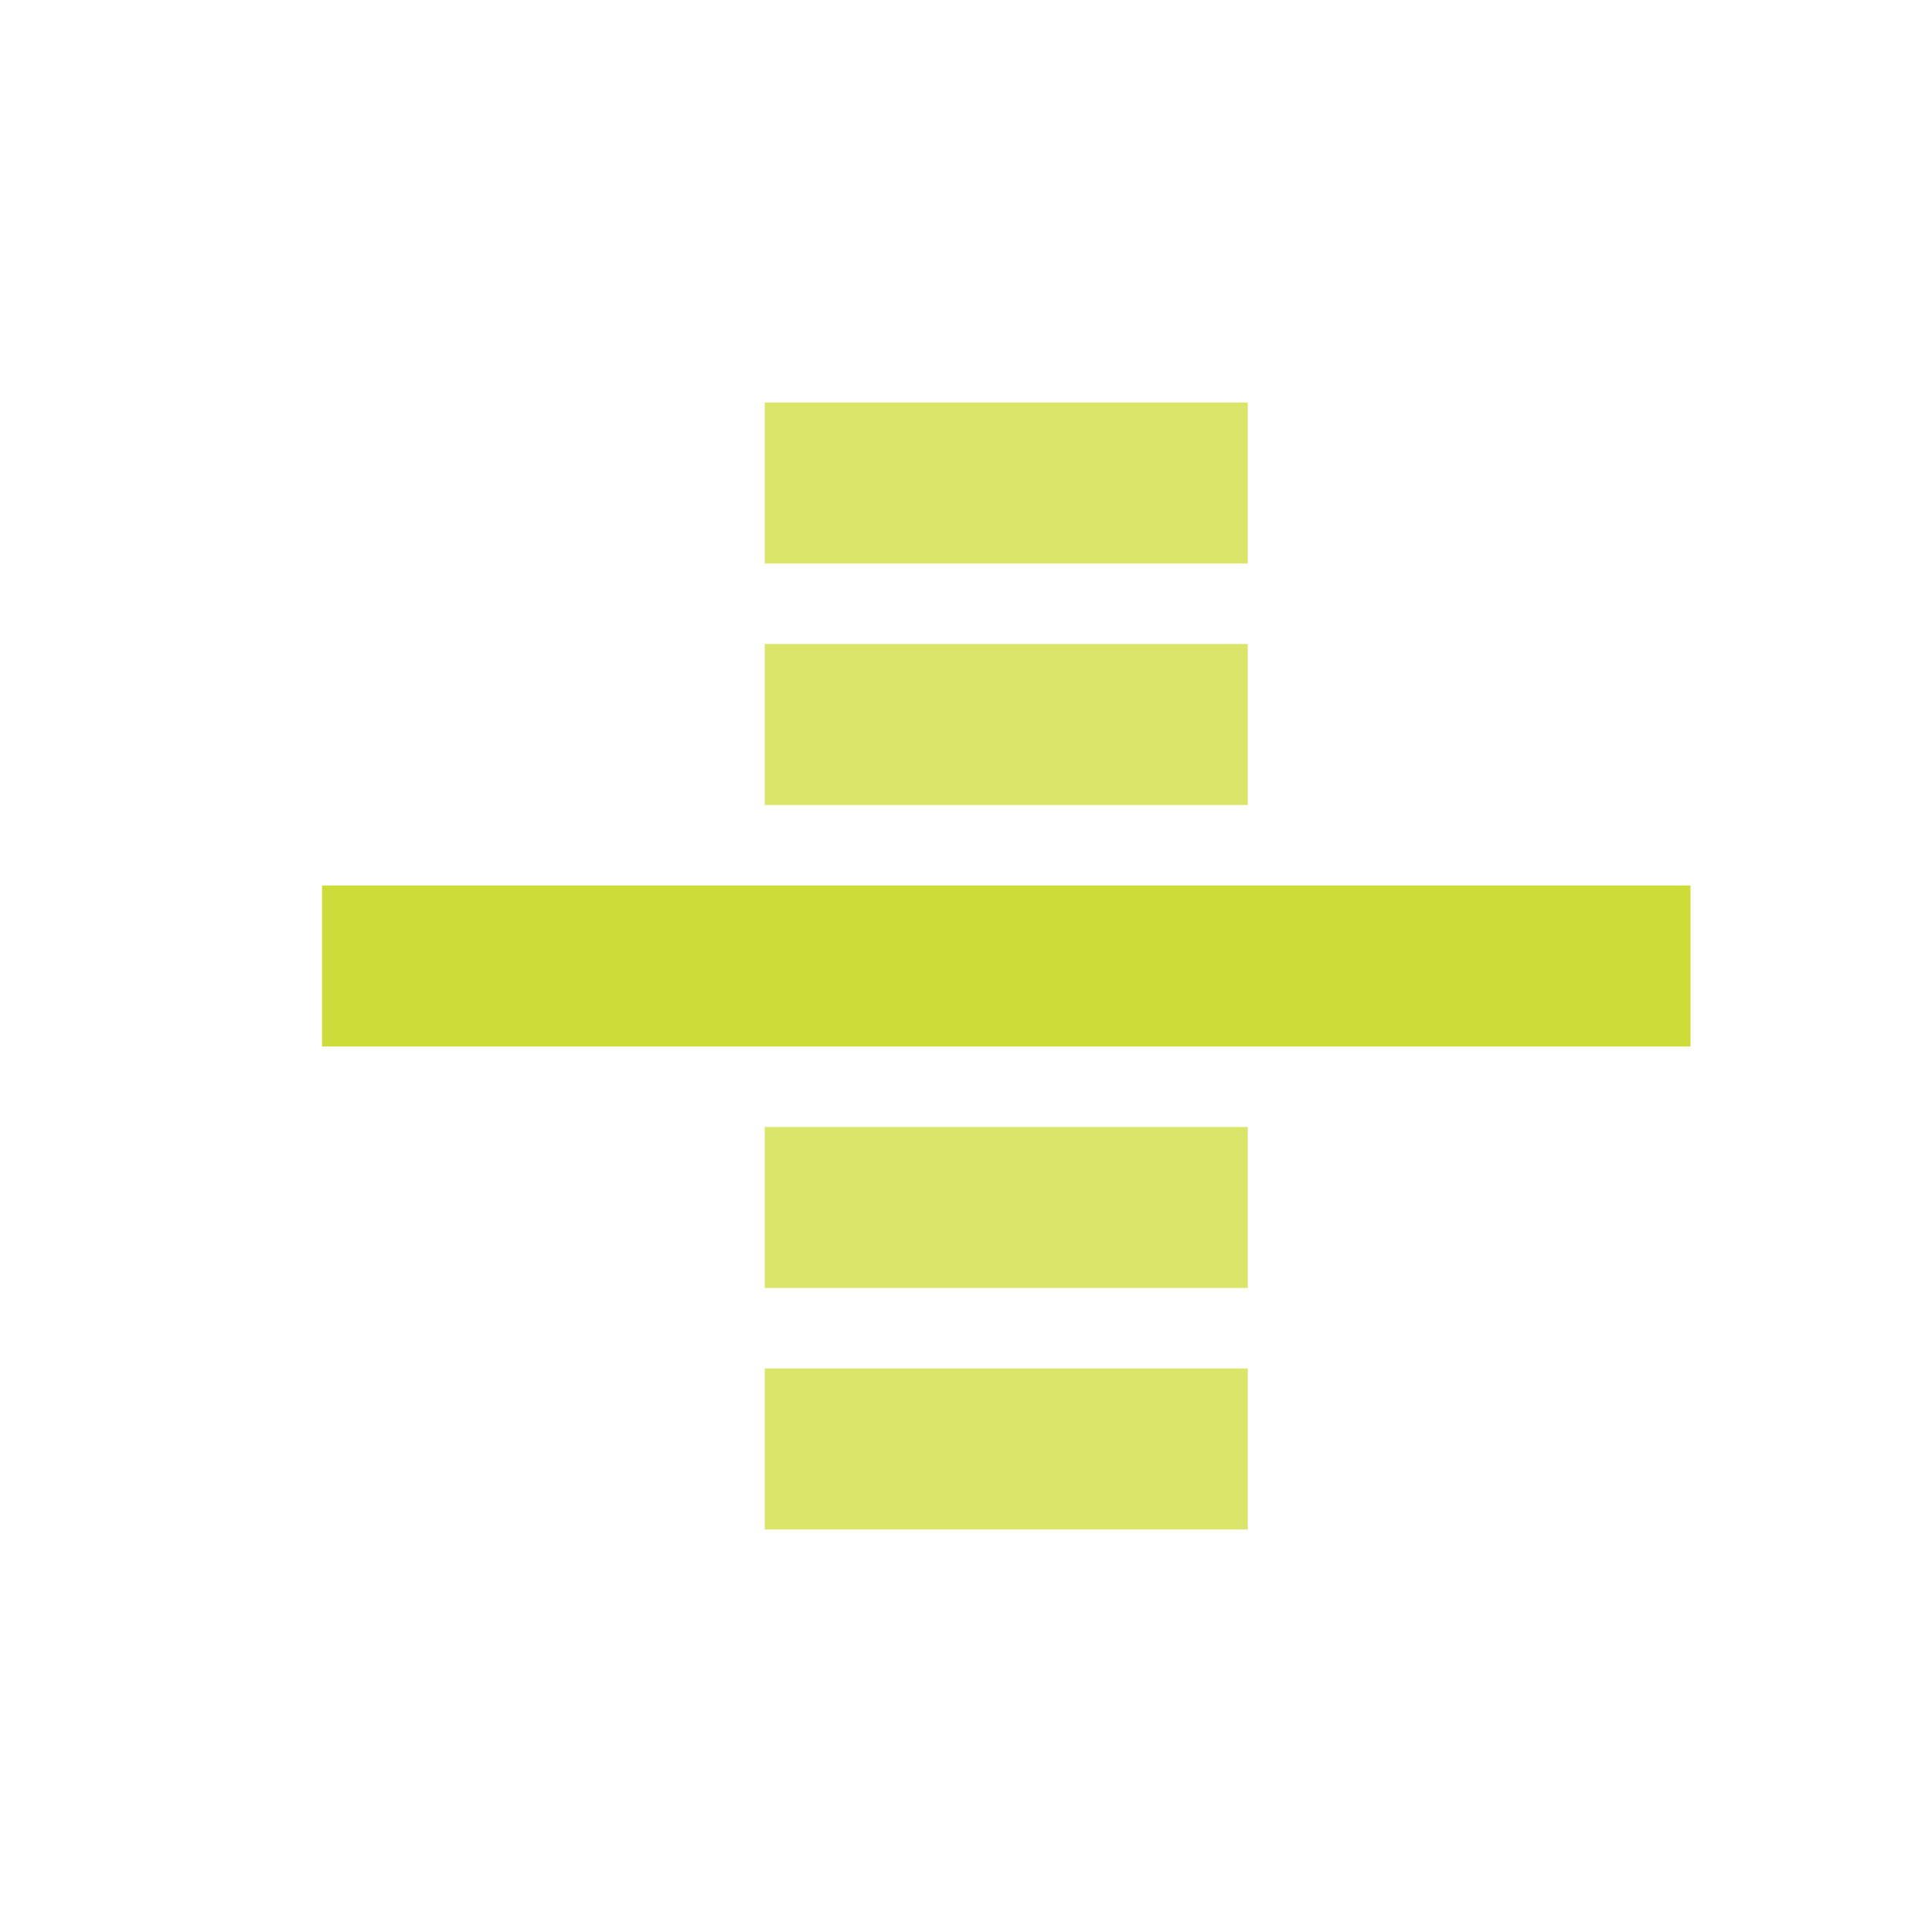 <?xml version="1.0" encoding="UTF-8" standalone="no"?>
<svg
   xmlns:dc="http://purl.org/dc/elements/1.1/"
   xmlns:cc="http://creativecommons.org/ns#"
   xmlns:rdf="http://www.w3.org/1999/02/22-rdf-syntax-ns#"
   xmlns:svg="http://www.w3.org/2000/svg"
   xmlns="http://www.w3.org/2000/svg"
   xmlns:sodipodi="http://sodipodi.sourceforge.net/DTD/sodipodi-0.dtd"
   xmlns:inkscape="http://www.inkscape.org/namespaces/inkscape"
   fill="#CDDC39"
   width="48"
   height="48"
   viewBox="0 0 48 48"
   id="svg2"
   version="1.1"
   inkscape:version="0.91 r13725"
   sodipodi:docname="view-continuous.svg">
  <defs
     id="defs8" />
  <sodipodi:namedview
     pagecolor="#ffffff"
     bordercolor="#666666"
     borderopacity="1"
     objecttolerance="10"
     gridtolerance="10"
     guidetolerance="10"
     inkscape:pageopacity="0"
     inkscape:pageshadow="2"
     inkscape:window-width="1366"
     inkscape:window-height="713"
     id="namedview6"
     showgrid="false"
     inkscape:zoom="8.288376249785767"
     inkscape:cx="-3.077314511092361"
     inkscape:cy="13.68710577356939"
     inkscape:window-x="0"
     inkscape:window-y="30"
     inkscape:window-maximized="1"
     inkscape:current-layer="svg2"
     inkscape:snap-bbox="true"
     inkscape:bbox-paths="true"
     inkscape:snap-bbox-edge-midpoints="true" />
  <path
     d="m 8,26 34,0 0,-4 -34,0 0,4 z"
     id="path4167"
     inkscape:connector-curvature="0" />
  <g
     style="fill:#CDDC39"
     id="g4143"
     transform="translate(-58.906,-1.997)">
    <path
       inkscape:connector-curvature="0"
       id="path4-5"
       d="m 6,12 12,0 0,4 -12,0 0,-4 z m 0,24 0,-4 36,0 0,4 -36,0 z m 0,-14 24,0 0,4 -24,0 0,-4 z" />
  </g>
  <path
     style="fill:#CDDC39;opacity:0.75"
     d="m 19,10 12,0 0,4 -12,0 0,-4 z"
     id="path4155"
     inkscape:connector-curvature="0" />
  <path
     style="fill:#CDDC39"
     d="m 64.712,36.807 0,-4 36,0 0,4 -36,0 z"
     id="path4153" />
  <path
     inkscape:connector-curvature="0"
     id="path4179"
     d="m 19,34 12,0 0,4 -12,0 0,-4 z"
     style="fill:#CDDC39;opacity:0.75" />
  <path
     inkscape:connector-curvature="0"
     id="path4142"
     d="m 19,16 12,0 0,4 -12,0 0,-4 z"
     style="fill:#CDDC39;opacity:0.75" />
  <path
     style="fill:#CDDC39;opacity:0.75"
     d="m 19,28 12,0 0,4 -12,0 0,-4 z"
     id="path4144"
     inkscape:connector-curvature="0" />
</svg>
